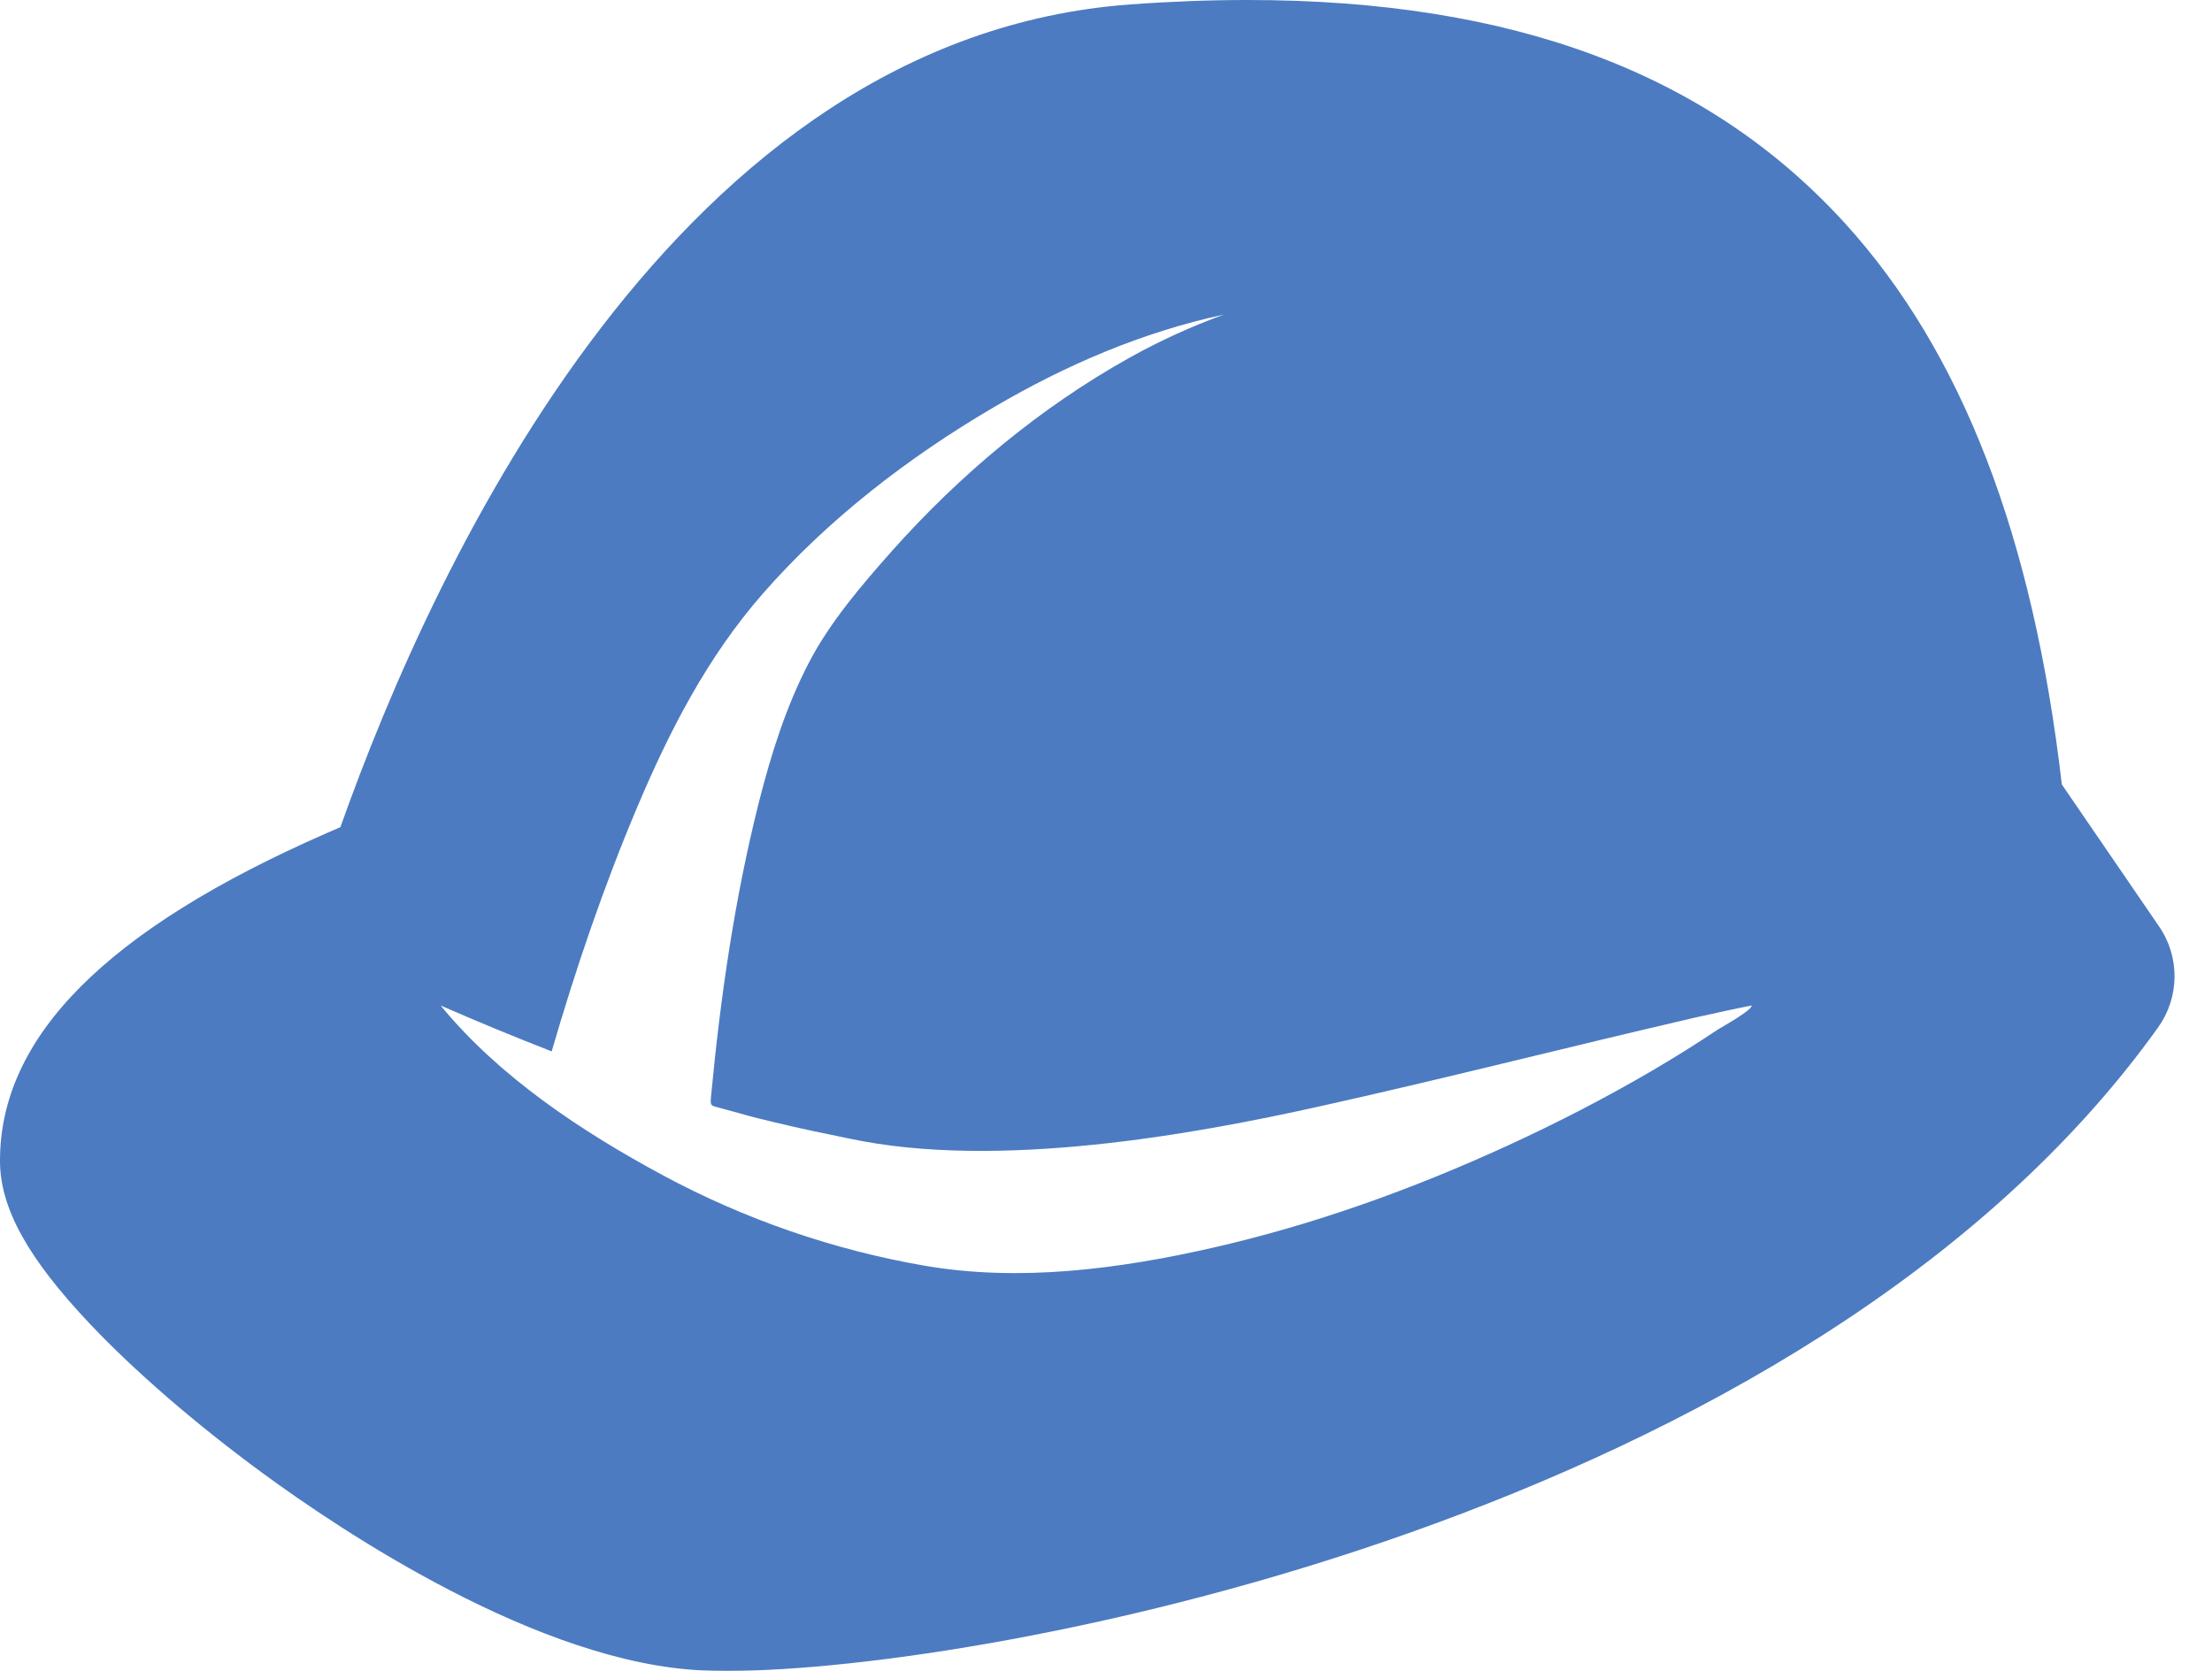<?xml version="1.0" encoding="UTF-8" standalone="no"?>
<svg width="45px" height="34px" viewBox="0 0 45 34" version="1.1" xmlns="http://www.w3.org/2000/svg" xmlns:xlink="http://www.w3.org/1999/xlink">
    <!-- Generator: Sketch 41.2 (35397) - http://www.bohemiancoding.com/sketch -->
    <title>job-status</title>
    <desc>Created with Sketch.</desc>
    <defs>
        <rect id="path-1" x="0" y="0" width="48" height="48"></rect>
    </defs>
    <g id="Page-1" stroke="none" stroke-width="1" fill="none" fill-rule="evenodd">
        <g id="Artboard" transform="translate(-118, -235)">
            <g id="job-status" transform="translate(117, 228)">
                <g id="Fill-1">
                    <mask id="mask-2" fill="white">
                        <use xlink:href="#path-1"></use>
                    </mask>
                    <g id="Mask"></g>
                    <path d="M35.938,27.955 C35.513,28.241 35.078,28.511 34.636,28.771 C33.673,29.336 32.68,29.848 31.664,30.314 C29.734,31.2 27.714,31.927 25.639,32.397 C23.751,32.824 21.741,33.087 19.817,32.756 C17.966,32.439 16.144,31.808 14.491,30.918 C12.846,30.032 11.159,28.919 9.964,27.46 C10.711,27.787 11.464,28.098 12.223,28.394 C12.711,26.715 13.277,25.051 13.957,23.439 C14.618,21.872 15.392,20.366 16.519,19.079 C17.844,17.564 19.489,16.299 21.223,15.283 C22.679,14.429 24.238,13.758 25.893,13.402 C25.238,13.644 24.604,13.93 23.992,14.271 C22.166,15.288 20.525,16.66 19.14,18.218 C18.531,18.904 17.888,19.656 17.462,20.472 C16.991,21.375 16.687,22.345 16.437,23.33 C15.945,25.285 15.655,27.296 15.466,29.302 C15.446,29.512 15.453,29.493 15.661,29.549 C15.792,29.585 15.924,29.621 16.055,29.656 C16.293,29.726 16.533,29.784 16.774,29.841 C17.273,29.961 17.776,30.066 18.278,30.168 C21.301,30.814 25.326,30.073 27.818,29.519 C30.335,28.961 32.836,28.32 35.349,27.738 C35.347,27.738 35.369,27.732 35.427,27.719 C35.801,27.634 35.717,27.654 35.579,27.686 C35.931,27.606 36.282,27.529 36.637,27.46 C36.636,27.565 36.016,27.904 35.938,27.955 M44.925,25.854 L42.945,22.962 C42.357,17.9 40.908,14.154 38.532,11.542 C35.749,8.485 31.774,7 26.378,7 C25.617,7 24.815,7.03 23.994,7.09 C14.798,7.761 9.874,18.335 7.925,23.831 C7.828,23.873 7.73,23.915 7.633,23.958 C3.165,25.917 0.995,28.098 1,30.627 C1.002,31.58 1.564,32.599 2.821,33.93 C3.734,34.897 4.981,35.975 6.33,36.966 C7.918,38.133 11.973,40.859 15.322,40.991 C15.472,40.997 15.632,41 15.799,41 L15.799,41 C21.072,41 37.762,37.895 44.905,27.904 C45.341,27.293 45.35,26.474 44.925,25.854" fill="#4C7BC1" mask="url(#mask-2)"></path>
                </g>
            </g>
        </g>
    </g>
</svg>